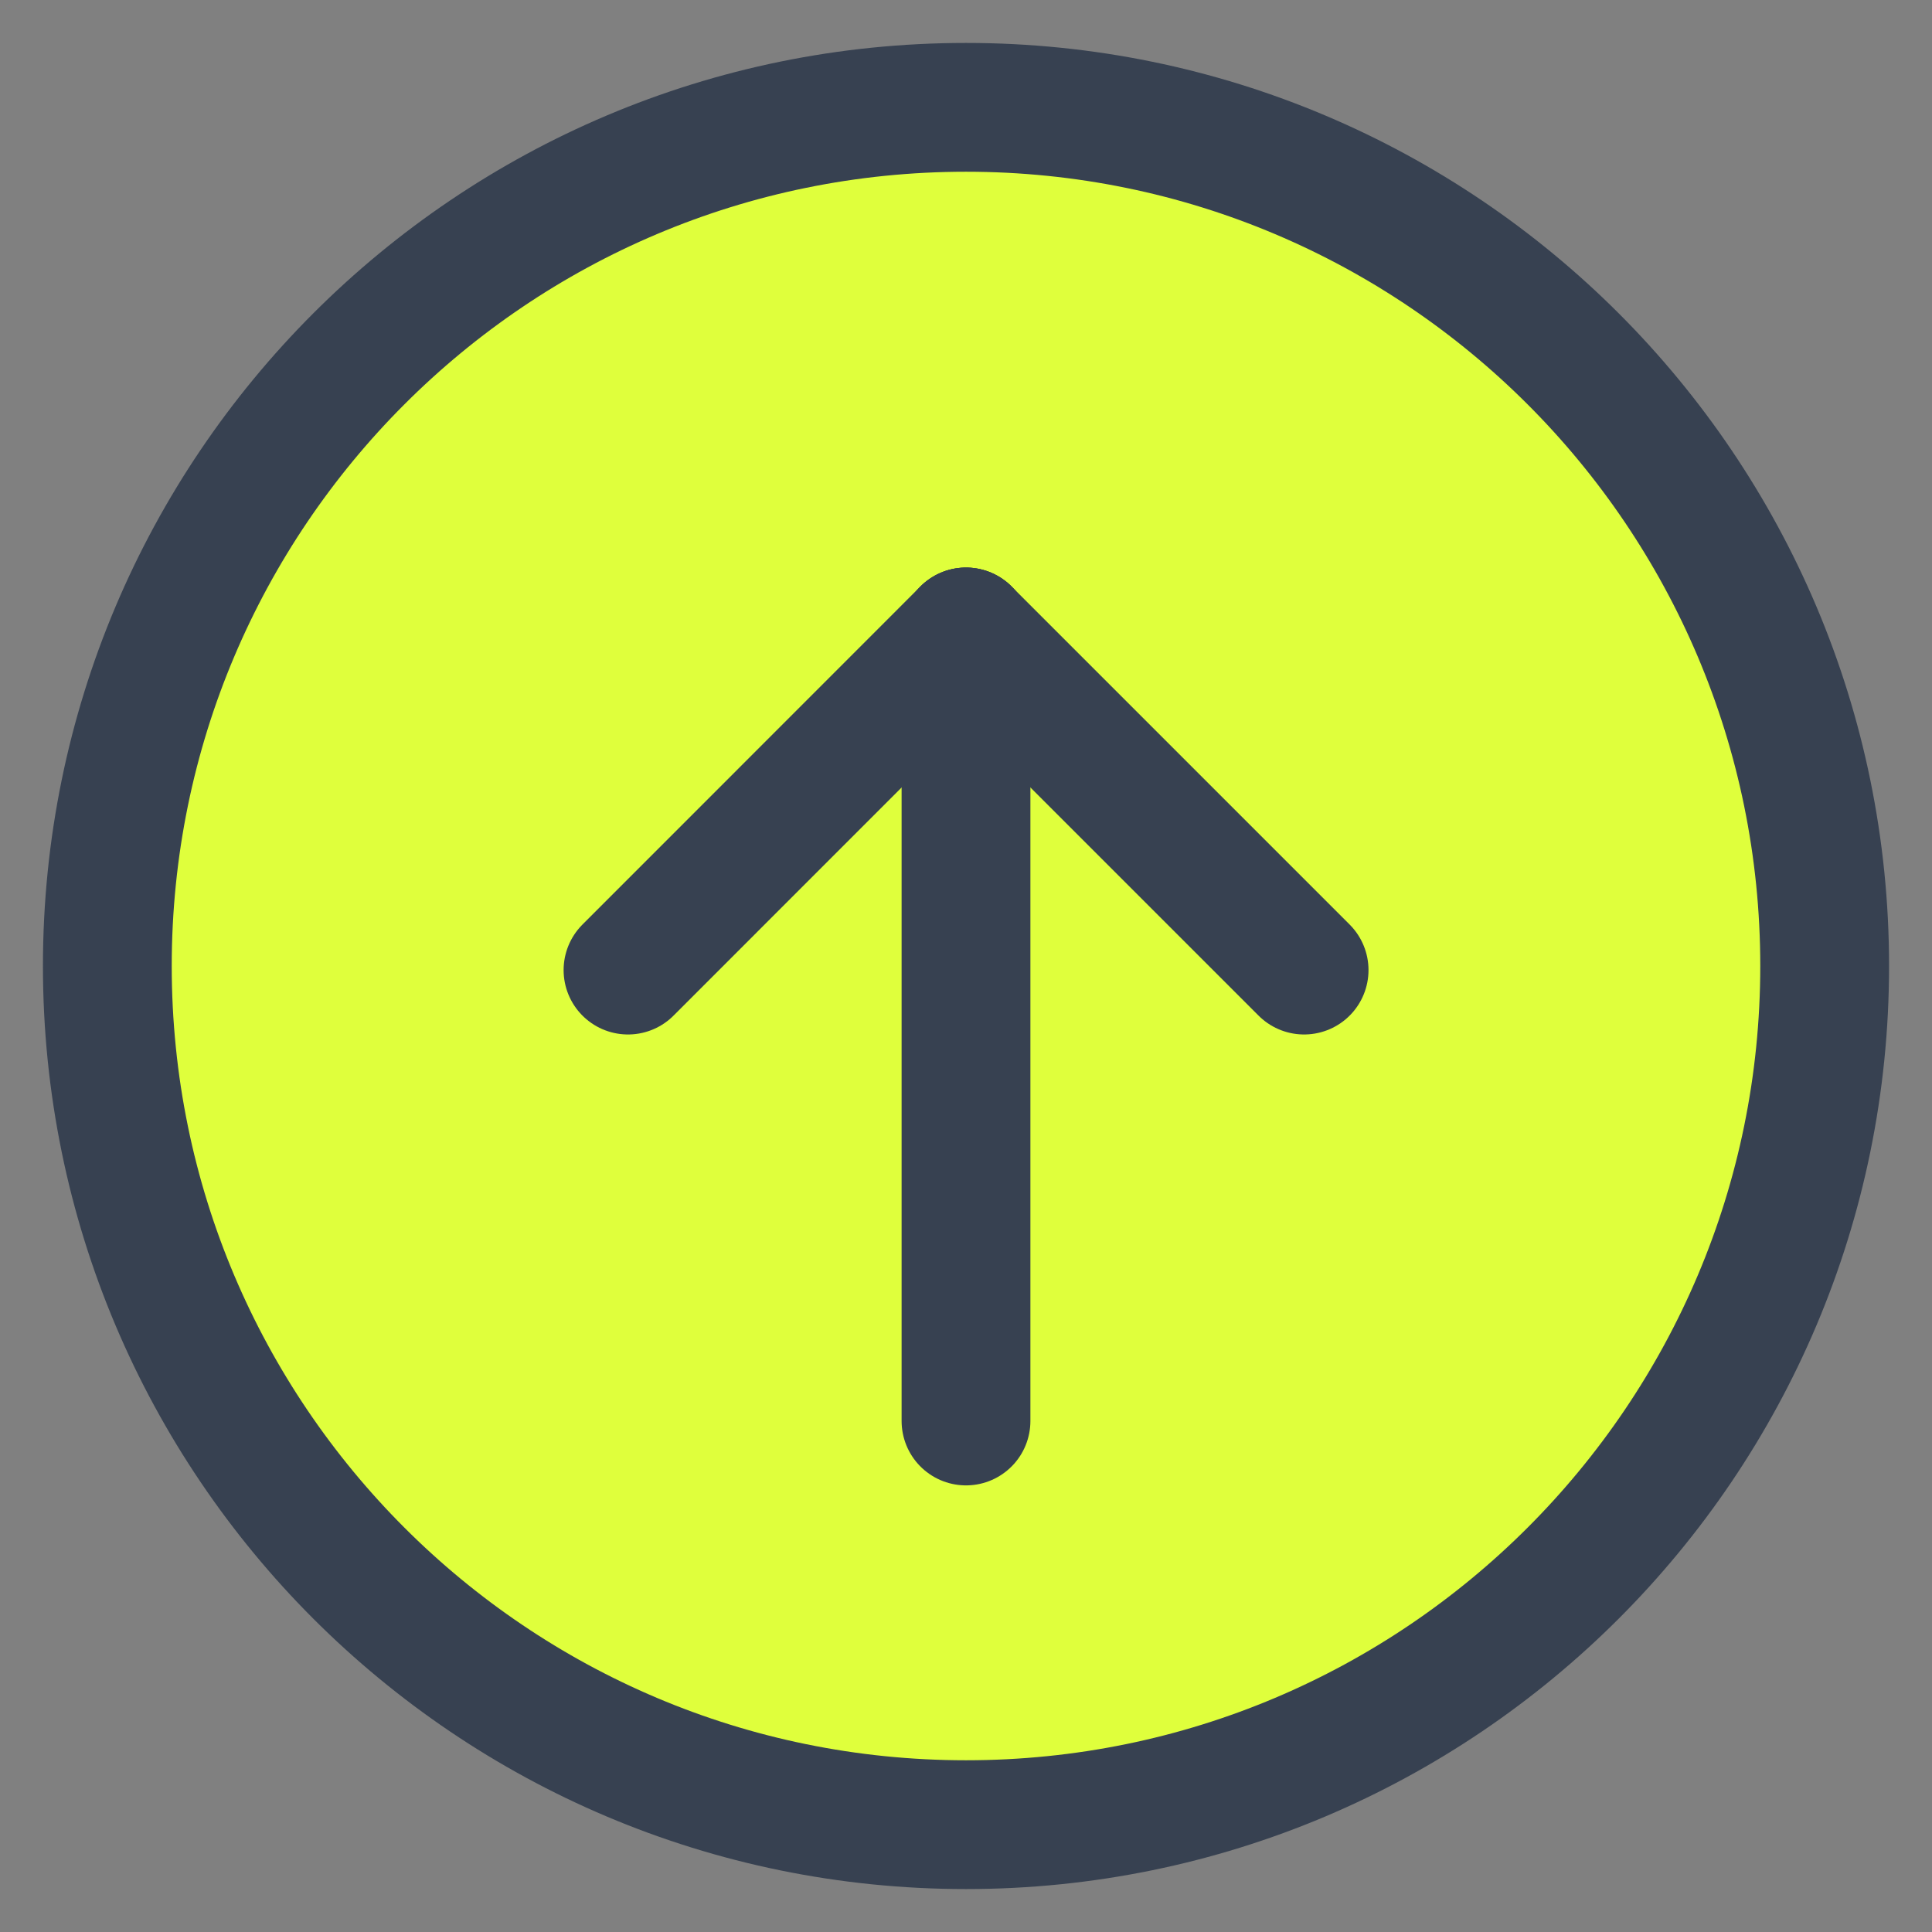 <svg width="18" height="18" viewBox="0 0 18 18" fill="none" xmlns="http://www.w3.org/2000/svg">
<rect x="0" y="0" width="18" height="18" fill="#808080" stroke="none"/>
<path d="M9 17C13.418 17 17 13.418 17 9C17 4.582 13.418 1 9 1C4.582 1 1 4.582 1 9C1 13.418 4.582 17 9 17Z" fill="#DFFF3C" stroke="#374151" stroke-width="1.2" stroke-miterlimit="10"/>
<path d="M9 13.239V5.888V13.239Z" fill="#DFFF3C"/>
<path d="M9 13.239V5.888" stroke="#374151" stroke-width="1.2" stroke-linecap="round" stroke-linejoin="round"/>
<path d="M12.15 9.038L9 5.888L12.15 9.038Z" fill="#DFFF3C"/>
<path d="M12.15 9.038L9 5.888" stroke="#374151" stroke-width="1.2" stroke-linecap="round" stroke-linejoin="round"/>
<path d="M5.851 9.038L9 5.888L5.851 9.038Z" fill="#DFFF3C"/>
<path d="M5.851 9.038L9 5.888" stroke="#374151" stroke-width="1.2" stroke-linecap="round" stroke-linejoin="round"/>
</svg>

